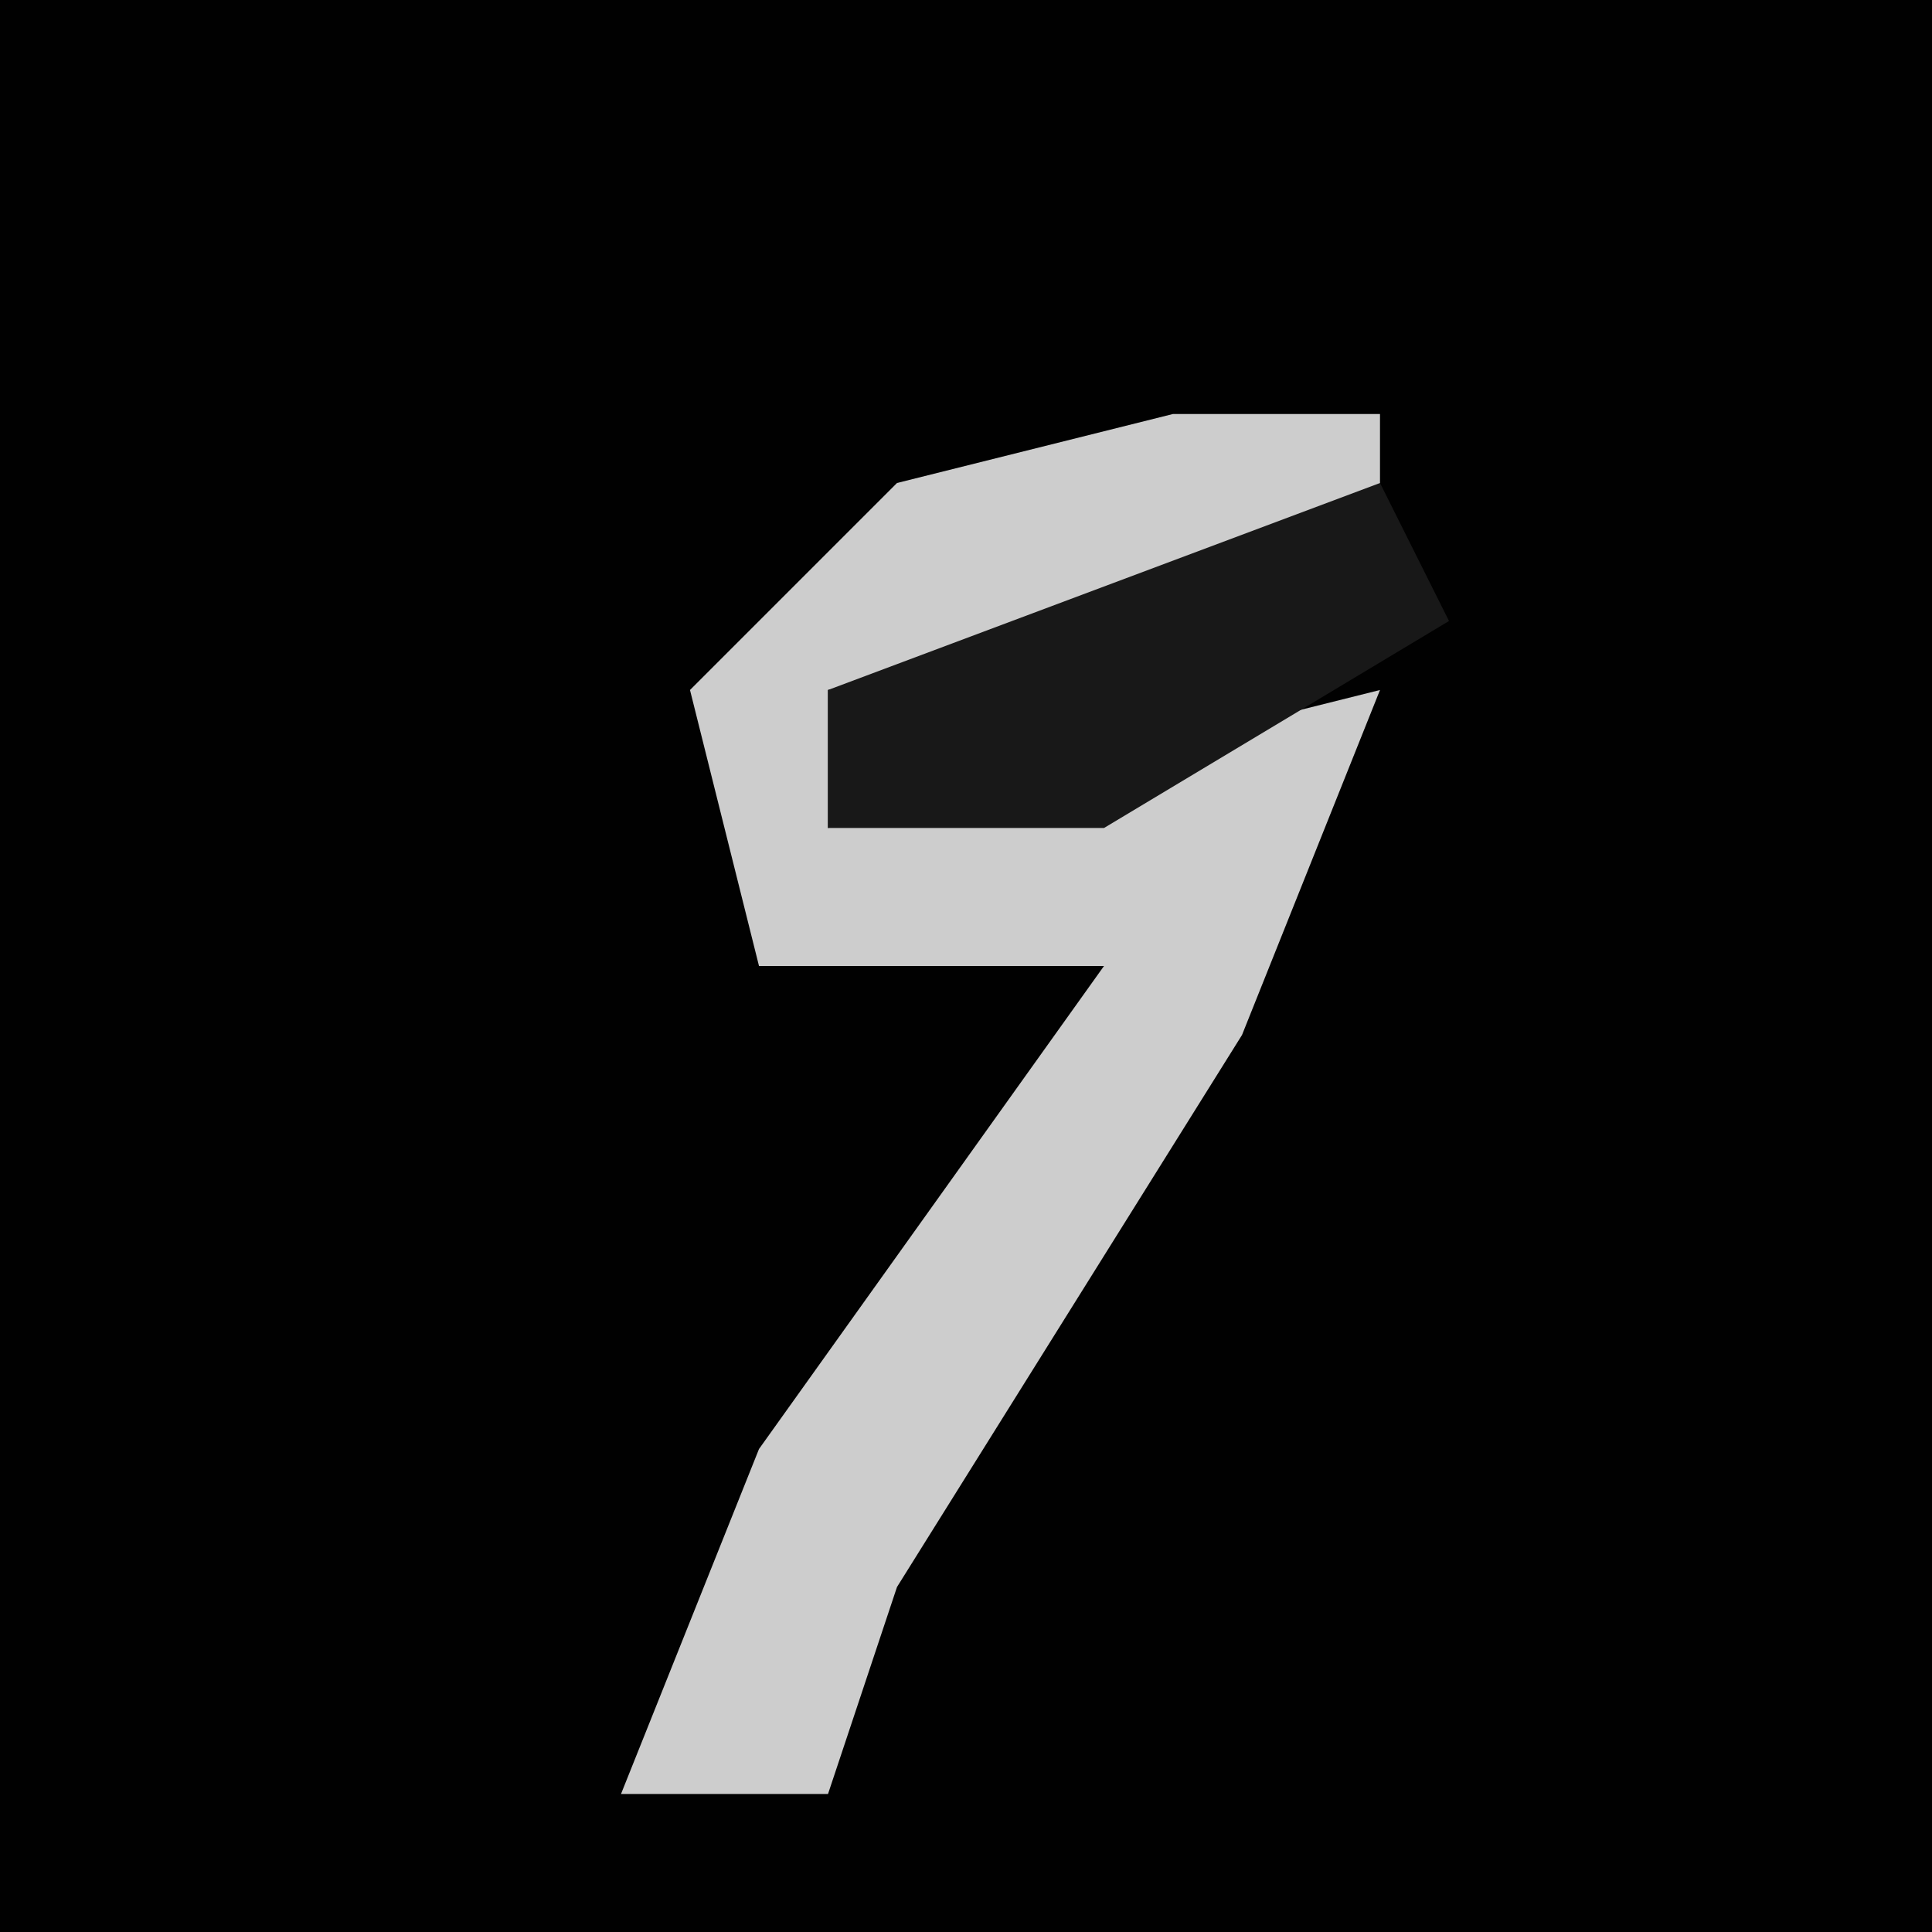 <?xml version="1.0" encoding="UTF-8"?>
<svg version="1.1" xmlns="http://www.w3.org/2000/svg" width="28" height="28">
<path d="M0,0 L28,0 L28,28 L0,28 Z " fill="#010101" transform="translate(0,0)"/>
<path d="M0,0 L3,0 L3,2 L-5,4 L-5,6 L3,4 L1,9 L-4,17 L-5,20 L-8,20 L-6,15 L-1,8 L-6,8 L-7,4 L-4,1 Z " fill="#CDCDCD" transform="translate(17,6)"/>
<path d="M0,0 L1,2 L-4,5 L-8,5 L-8,3 Z " fill="#181818" transform="translate(20,7)"/>
</svg>
